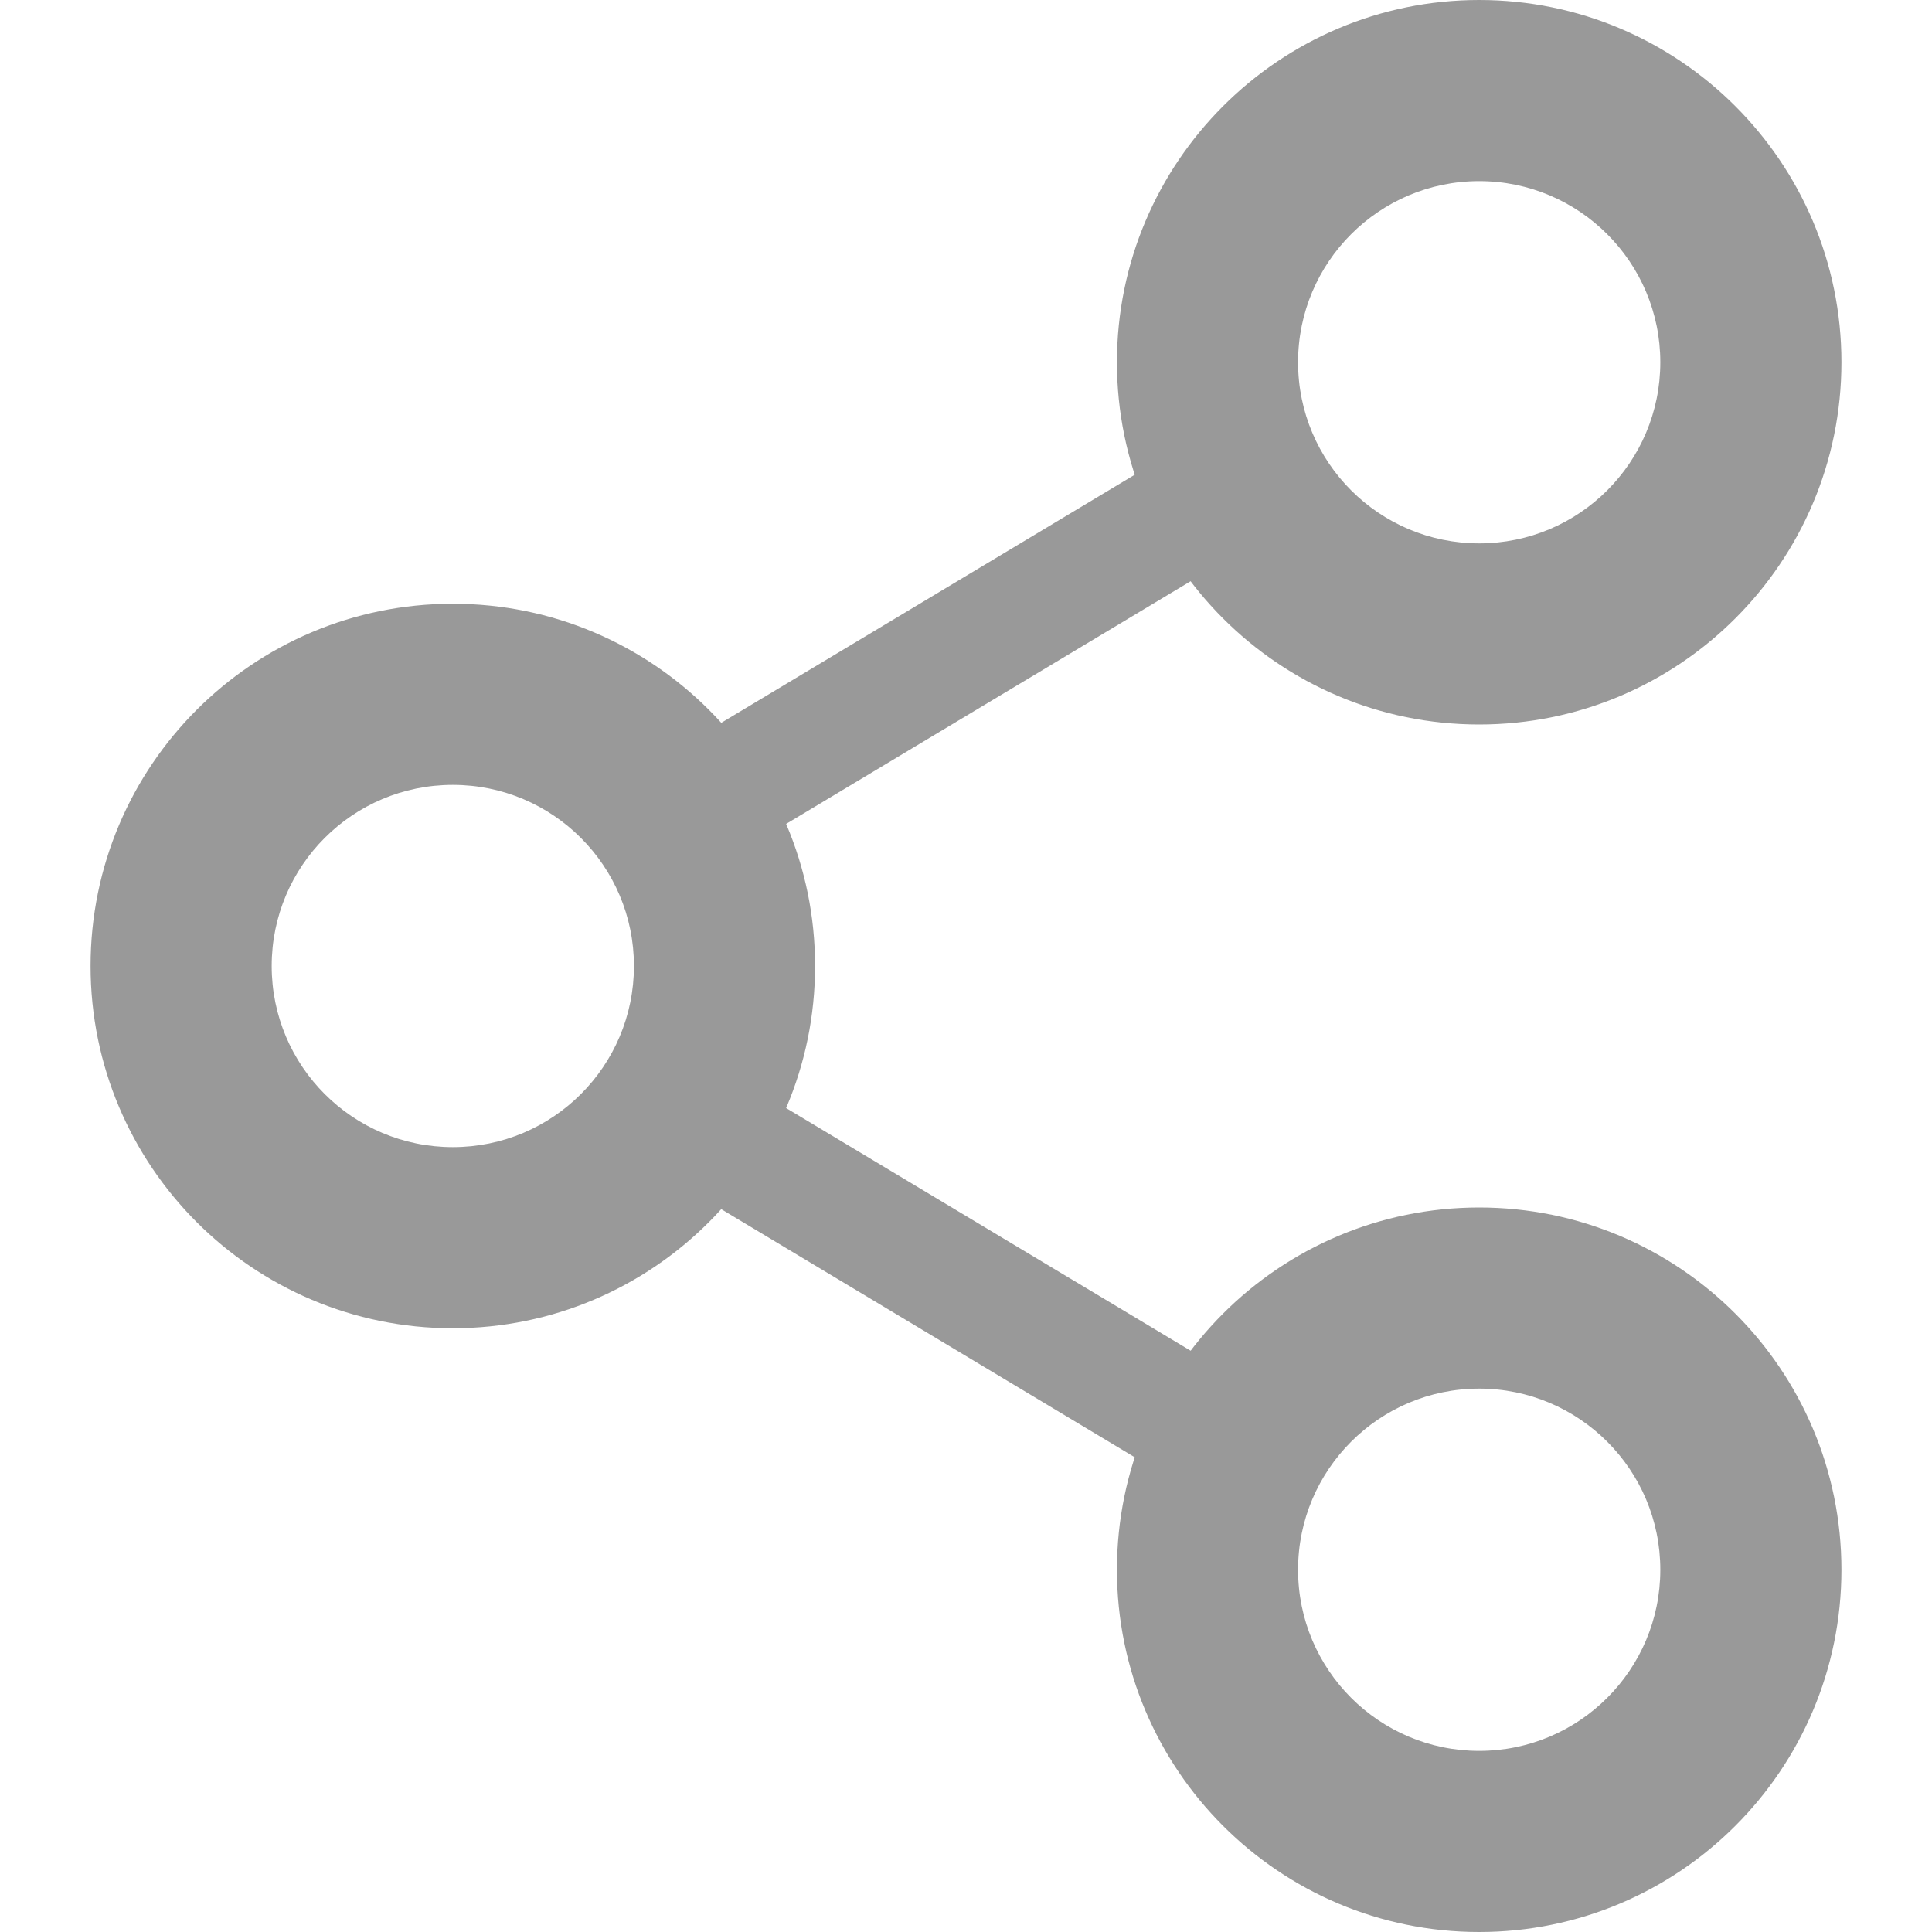 <svg width="16" height="16" viewBox="0 0 16 16" fill="none" xmlns="http://www.w3.org/2000/svg">
  <path
    d="M10.459 4.454L10.04 3.546L5.04 6.546L5.459 7.454L10.459 4.454ZM5.04 9.454L10.04 12.454L10.46 11.546L5.459 8.546L5.04 9.454Z"
    fill="#999999"/>
  <path
    d="M12.25 6C13.906 6 15.25 4.657 15.25 3C15.25 1.344 13.906 0 12.25 0C10.594 0 9.25 1.344 9.25 3C9.25 4.657 10.593 6 12.25 6ZM12.25 1.5C13.078 1.5 13.75 2.172 13.75 3C13.75 3.829 13.078 4.5 12.25 4.5C11.422 4.5 10.75 3.829 10.75 3C10.75 2.172 11.422 1.5 12.25 1.5ZM3.75 5C2.093 5 0.75 6.343 0.75 8C0.75 9.656 2.093 11 3.75 11C5.406 11 6.75 9.656 6.75 8C6.75 6.343 5.406 5 3.75 5ZM3.75 9.5C2.921 9.5 2.25 8.828 2.25 8C2.25 7.171 2.921 6.5 3.75 6.5C4.578 6.5 5.25 7.171 5.25 8C5.25 8.829 4.578 9.5 3.75 9.5ZM12.25 10C10.594 10 9.25 11.343 9.25 13C9.25 14.656 10.594 16 12.25 16C13.906 16 15.25 14.656 15.25 13C15.25 11.343 13.906 10 12.25 10ZM12.25 14.5C11.422 14.5 10.75 13.828 10.75 13C10.75 12.172 11.422 11.5 12.25 11.5C13.078 11.5 13.75 12.172 13.75 13C13.75 13.828 13.078 14.5 12.25 14.5Z"
    fill="#999999"/>
</svg>
